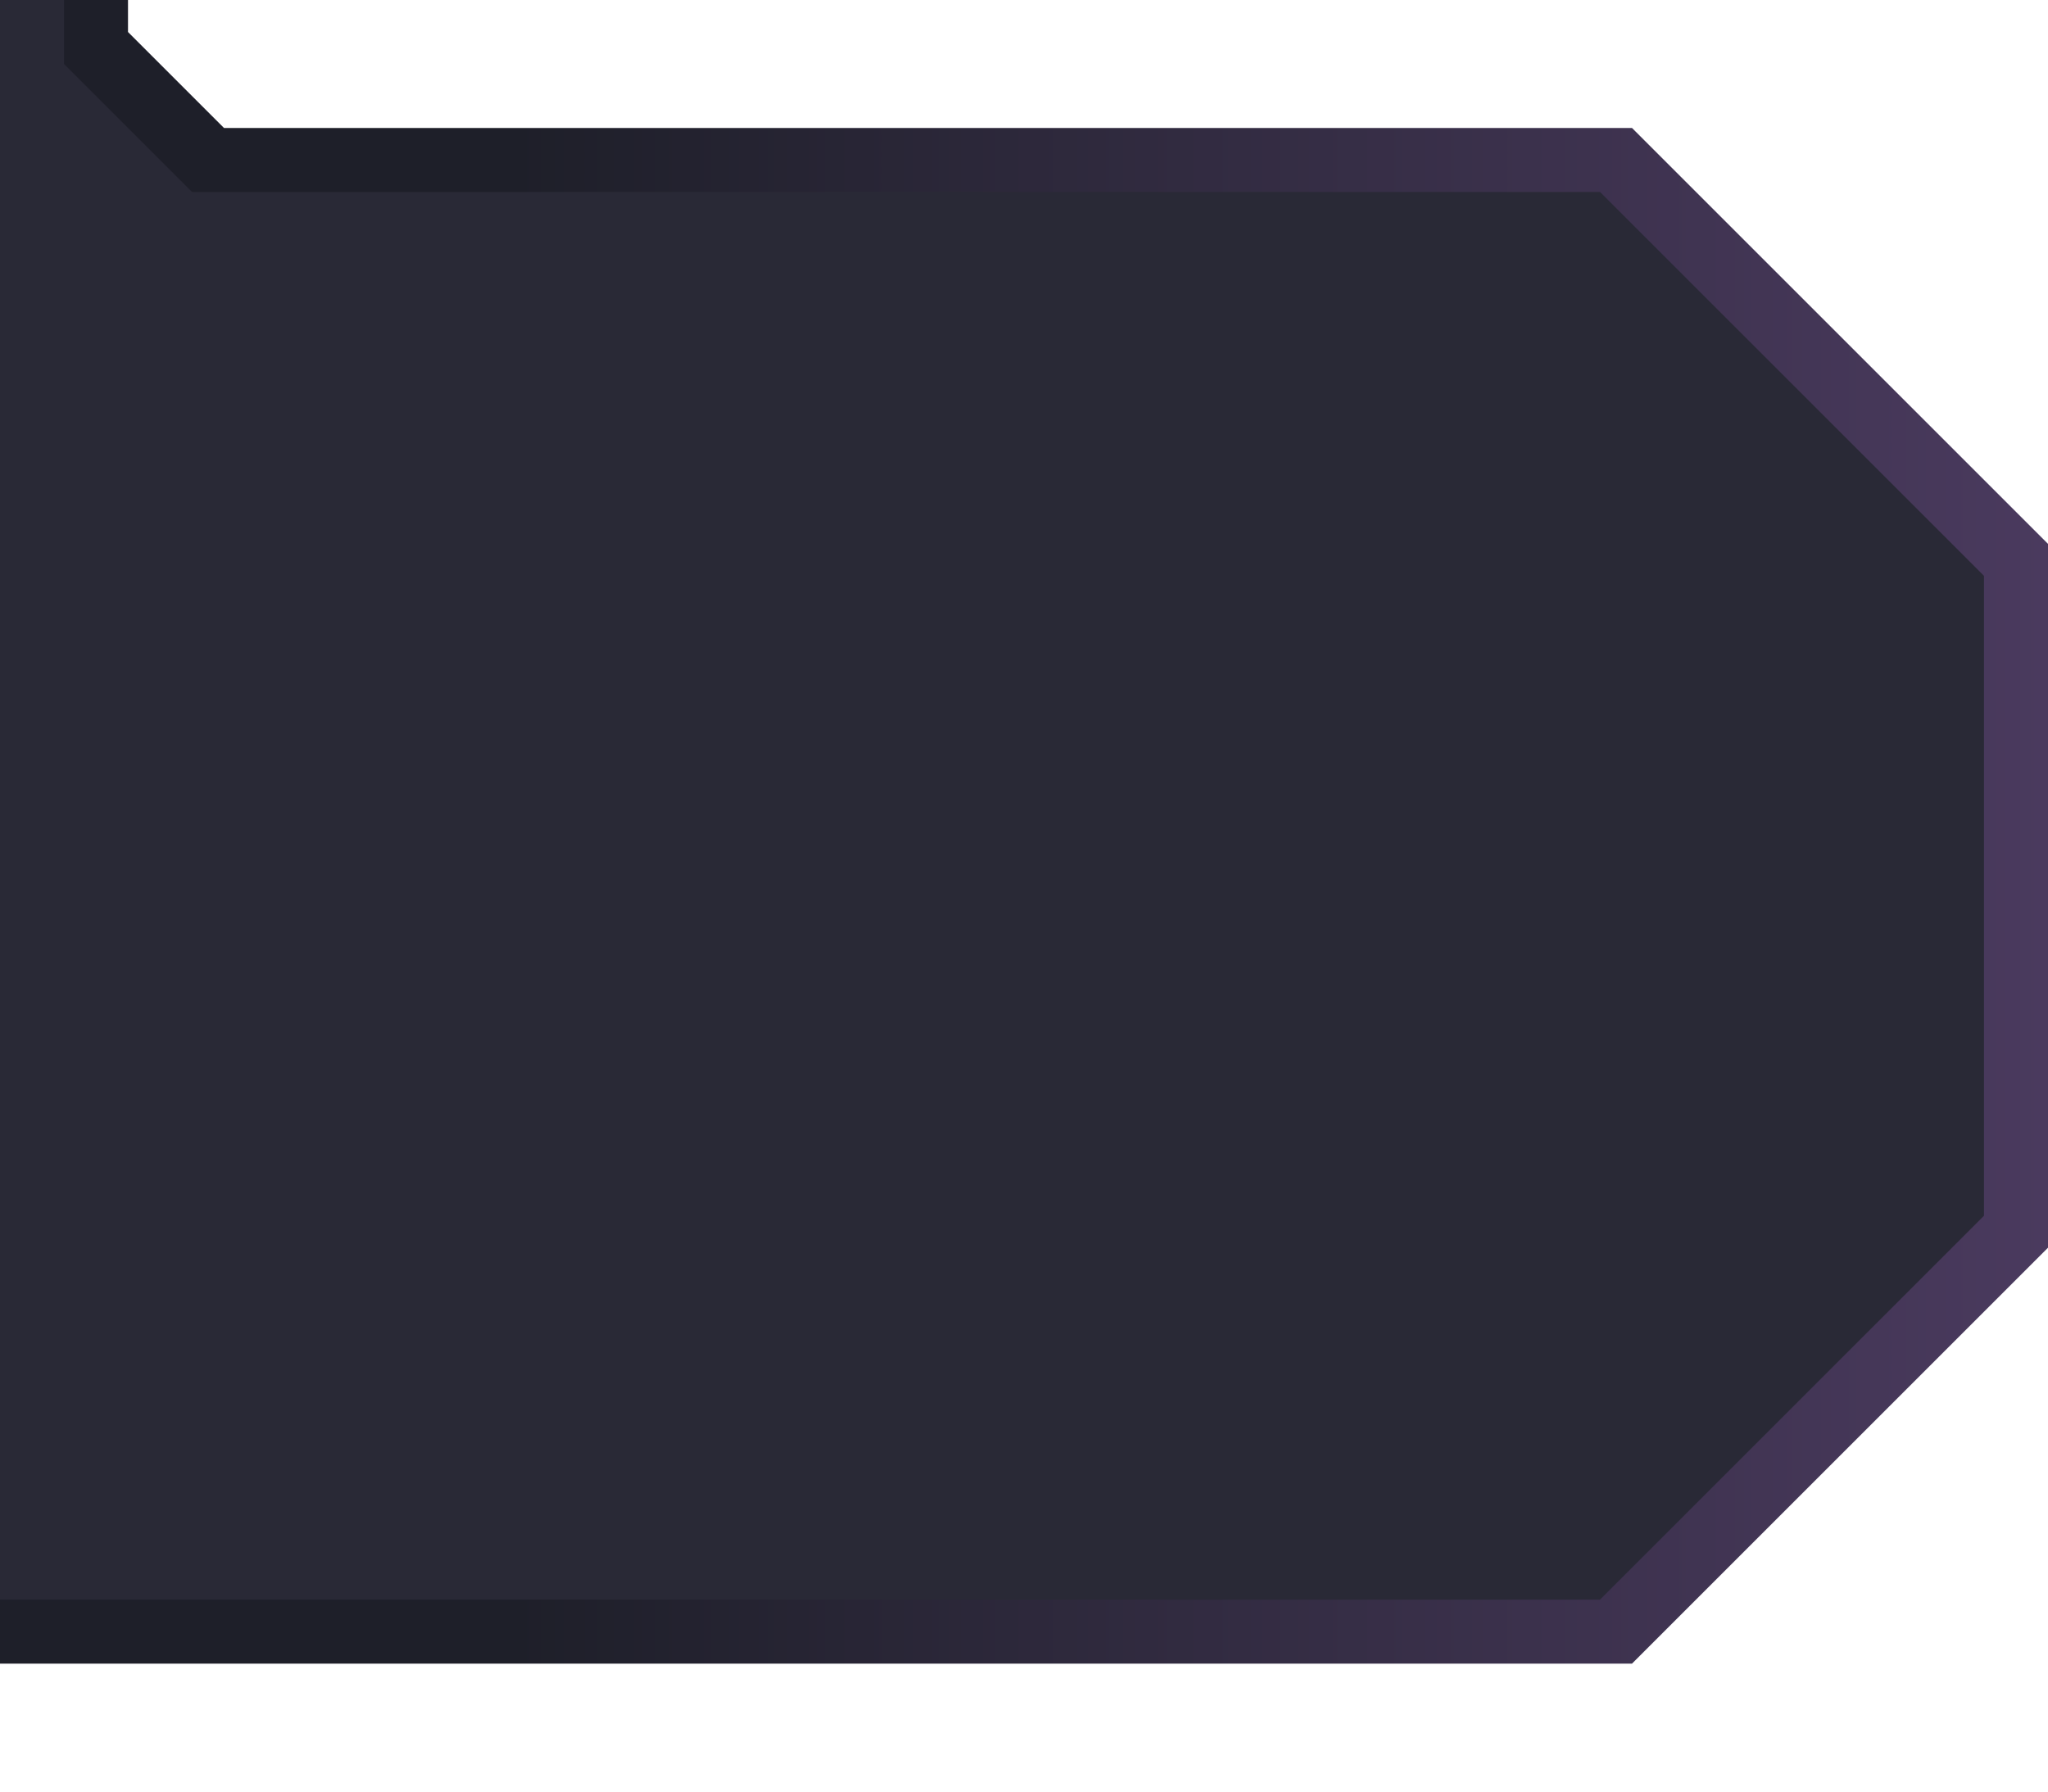 <svg xmlns="http://www.w3.org/2000/svg" xmlns:svg="http://www.w3.org/2000/svg" xmlns:xlink="http://www.w3.org/1999/xlink" id="svg2" width="128" height="112" version="1.1" xml:space="preserve"><defs id="defs6"><linearGradient id="linearGradient6" x1="1100" x2="1004" y1="-456" y2="-456" gradientUnits="userSpaceOnUse" xlink:href="#linearGradient4"/><linearGradient id="linearGradient4"><stop style="stop-color:#4a3a5e;stop-opacity:1" id="stop4" offset="0"/><stop style="stop-color:#1e1f29;stop-opacity:1" id="stop3" offset="1"/></linearGradient></defs><g id="g34-1-6-14-7" style="display:inline" transform="translate(-972,512)"><path id="path33-2-2-9-2" style="display:inline;fill:#292936;fill-opacity:1;stroke:none;stroke-width:4;stroke-linecap:butt;stroke-linejoin:miter;stroke-miterlimit:4;stroke-dasharray:none;stroke-opacity:1;paint-order:normal" d="m 1098,-435 -25,25 H 972 v -102 l 6.322,-10e-6 v 3 l 7,7 L 1073,-502 l 25,25 z"/><path id="path34-7-6-20-7" style="color:#000;fill:url(#linearGradient6);-inkscape-stroke:none" d="m 1100,-434 -26,26 H 972 v -4 h 100 l 24,-24 v -40 l -24,-24 h -88 l -8,-8 v -4 h 4 v 2 l 6,6 h 88 l 26,26 z"/></g></svg>